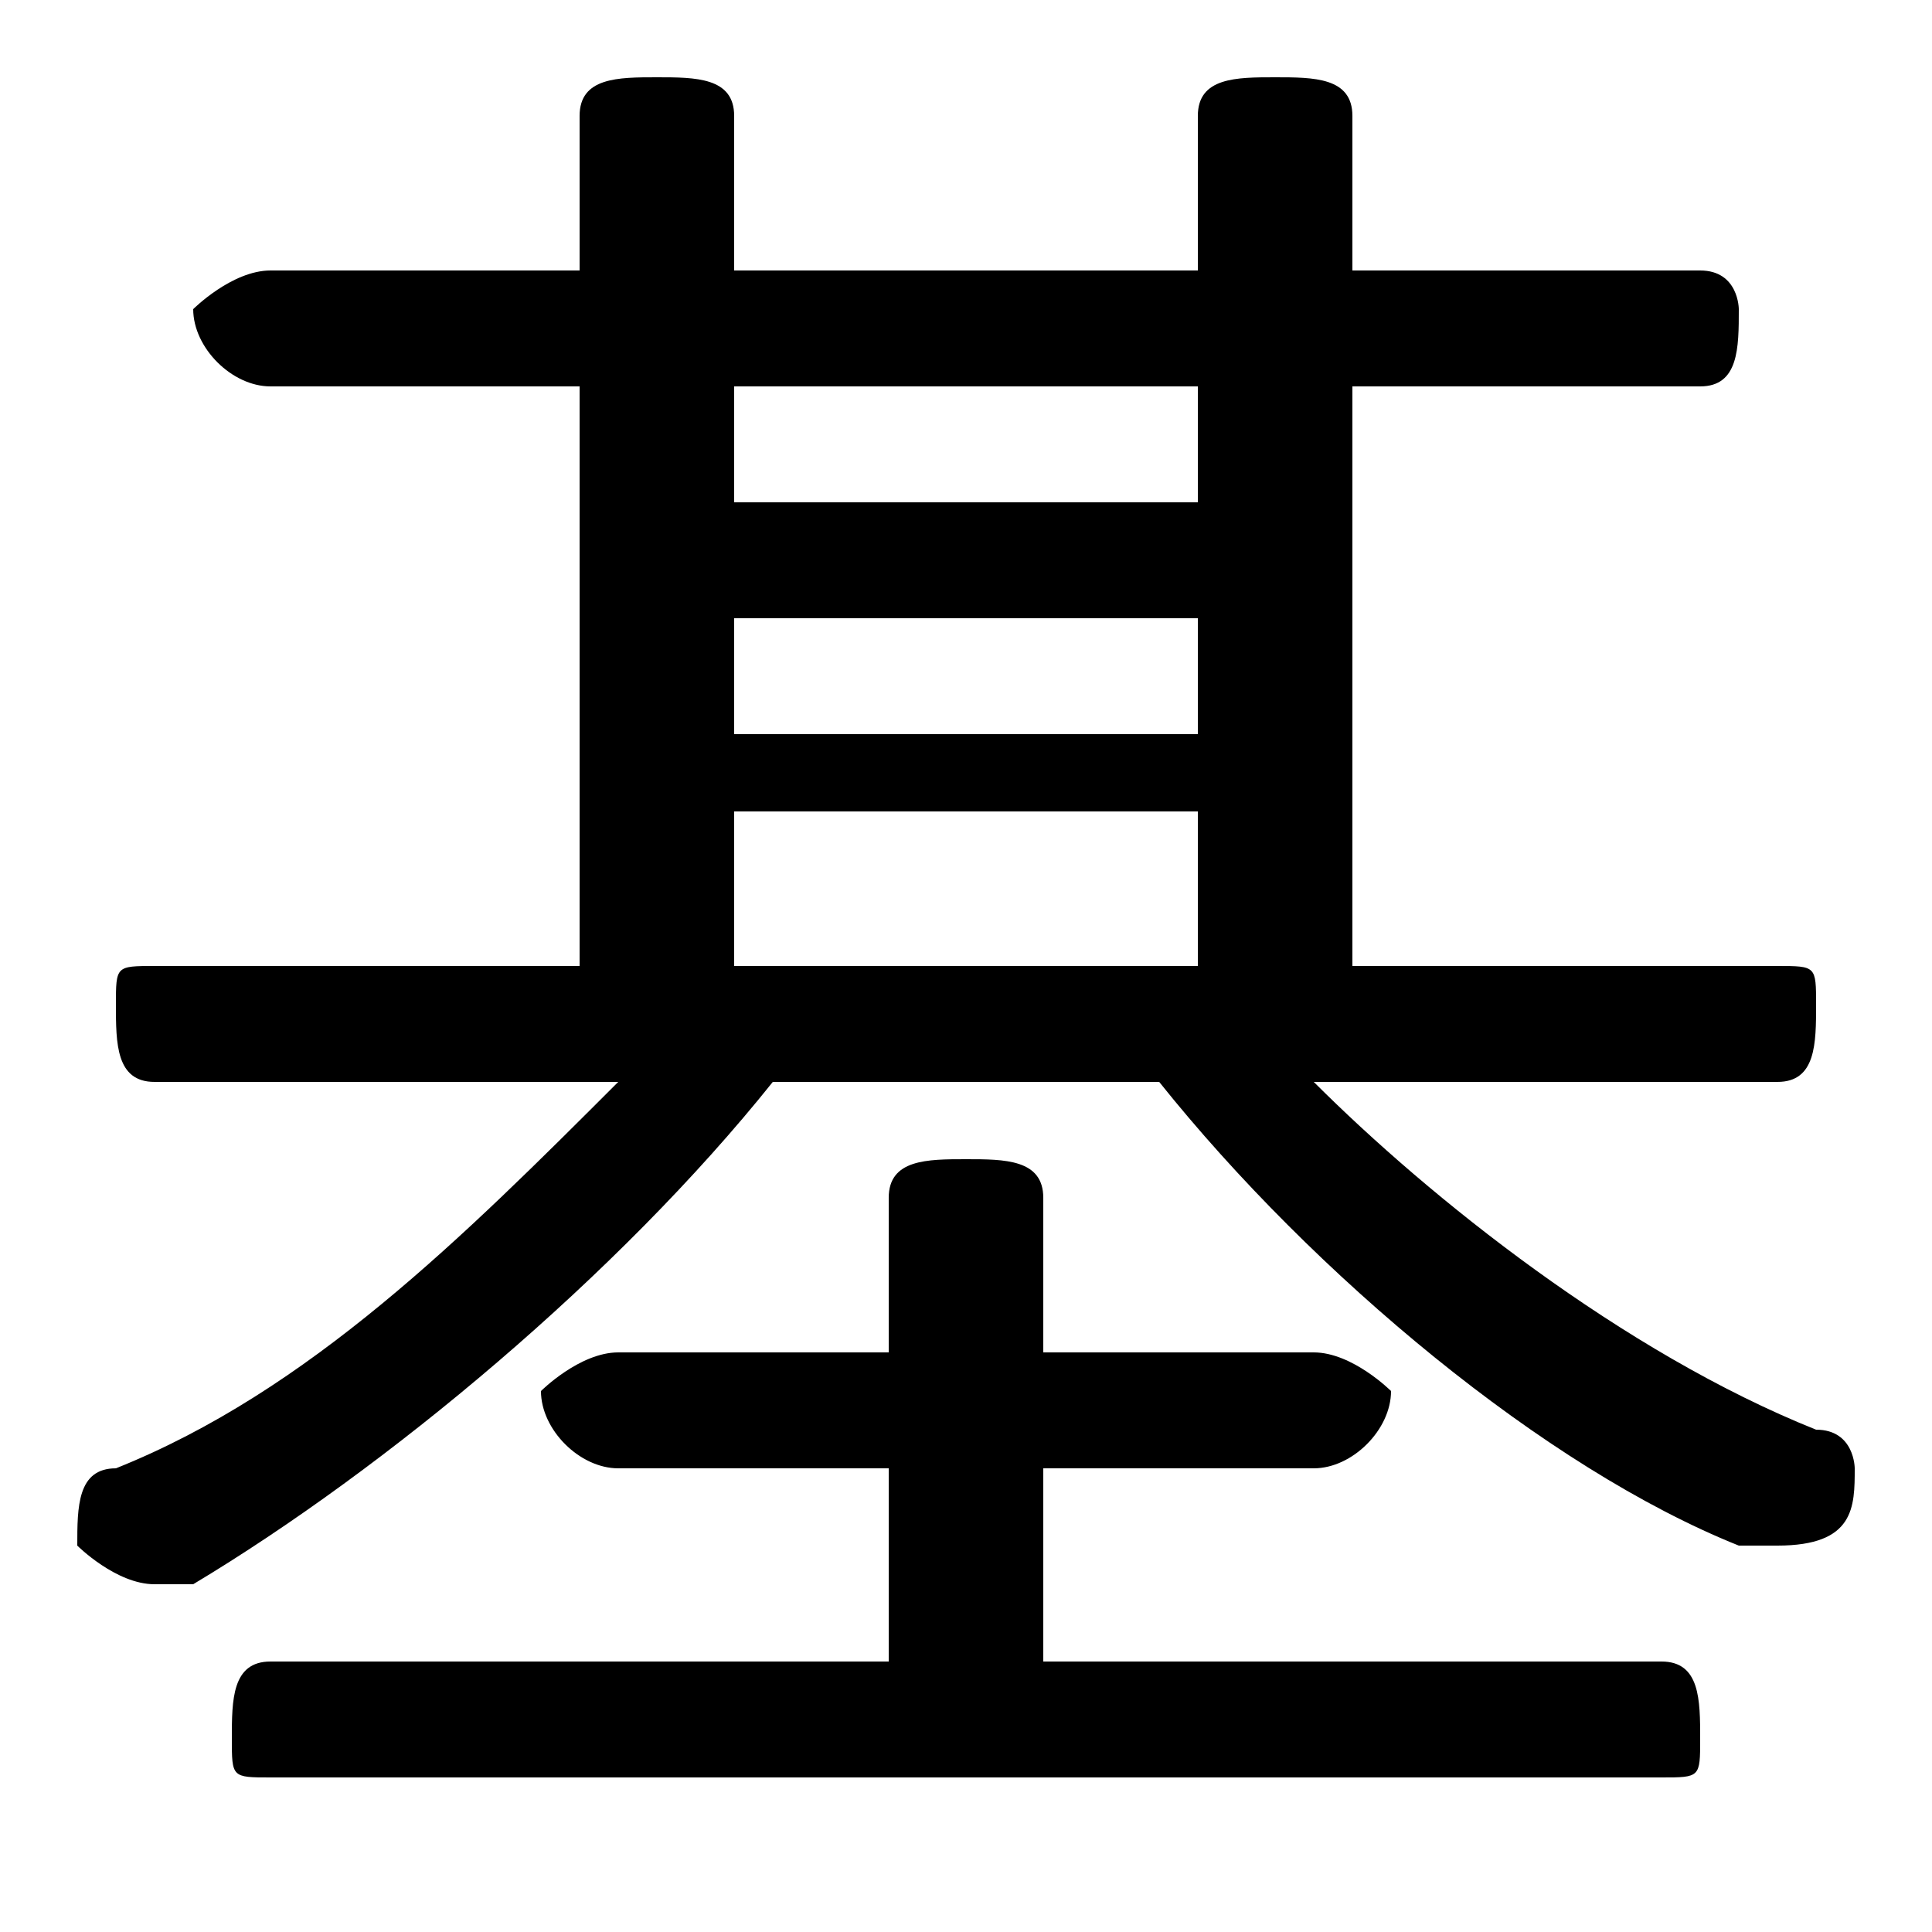 <svg xmlns="http://www.w3.org/2000/svg" viewBox="0 -44.0 50.0 50.0">
    <rect x="0" y="-44.0" width="50.0" height="50.0" fill="#808080" stroke="none"/>
    <g transform="scale(1, -1)">
        <!-- ボディの枠 -->
        <rect x="0" y="-6.0" width="50.0" height="50.0"
            stroke="white" fill="white"/>
        <!-- グリフ座標系の原点 -->
        <circle cx="0" cy="0" r="5" fill="white"/>
        <!-- グリフのアウトライン -->
        <g style="fill:black;stroke:#000000;stroke-width:0;stroke-linecap:round;stroke-linejoin:round;">
        <path d="M 16.0 16.0 C 12.0 12.0 8.0 8.0 3.0 6.0 C 2.0 6.0 2.0 5.0 2.0 4.0 C 2.0 4.0 3.0 3.0 4.0 3.0 C 4.0 3.0 4.0 3.0 5.0 3.0 C 10.0 6.0 16.0 11.0 20.0 16.0 L 30.0 16.0 C 34.0 11.0 40.0 6.0 45.0 4.0 C 46.0 4.0 46.0 4.0 46.0 4.0 C 48.0 4.0 48.0 5.0 48.0 6.0 C 48.0 6.0 48.0 7.0 47.0 7.0 C 42.0 9.0 37.0 13.0 34.0 16.0 L 46.0 16.0 C 47.0 16.0 47.0 17.0 47.0 18.0 C 47.0 19.0 47.0 19.0 46.0 19.0 L 35.0 19.0 L 35.0 34.0 L 44.0 34.0 C 45.0 34.0 45.0 35.0 45.0 36.0 C 45.0 36.0 45.0 37.0 44.0 37.0 L 35.0 37.0 L 35.0 41.0 C 35.0 42.0 34.0 42.0 33.0 42.0 C 32.0 42.0 31.0 42.0 31.0 41.0 L 31.0 37.0 L 19.0 37.0 L 19.0 41.0 C 19.0 42.0 18.0 42.0 17.0 42.0 C 16.0 42.0 15.0 42.0 15.0 41.0 L 15.0 37.0 L 7.0 37.0 C 6.0 37.0 5.0 36.0 5.0 36.0 C 5.0 35.0 6.0 34.0 7.0 34.0 L 15.0 34.0 L 15.0 19.0 L 4.0 19.0 C 3.0 19.0 3.0 19.0 3.0 18.0 C 3.0 17.0 3.0 16.0 4.0 16.0 Z M 19.0 28.0 L 31.0 28.0 L 31.0 25.0 L 19.0 25.0 Z M 31.0 31.0 L 19.0 31.0 L 19.0 34.0 L 31.0 34.0 Z M 19.0 23.0 L 31.0 23.0 L 31.0 19.0 L 19.0 19.0 Z M 23.0 6.0 L 23.0 1.0 L 7.0 1.0 C 6.0 1.0 6.0 0.0 6.0 -1.0 C 6.0 -2.0 6.0 -2.0 7.0 -2.0 L 43.0 -2.0 C 44.0 -2.0 44.0 -2.0 44.0 -1.0 C 44.0 0.0 44.0 1.0 43.0 1.0 L 27.0 1.0 L 27.0 6.0 L 34.0 6.0 C 35.0 6.0 36.0 7.0 36.0 8.0 C 36.0 8.0 35.0 9.0 34.0 9.0 L 27.0 9.0 L 27.0 13.0 C 27.0 14.0 26.0 14.0 25.0 14.0 C 24.0 14.0 23.0 14.0 23.0 13.0 L 23.0 9.0 L 16.0 9.0 C 15.0 9.0 14.0 8.0 14.0 8.0 C 14.0 7.0 15.0 6.0 16.0 6.0 Z"/>
    </g>
    </g>
</svg>
